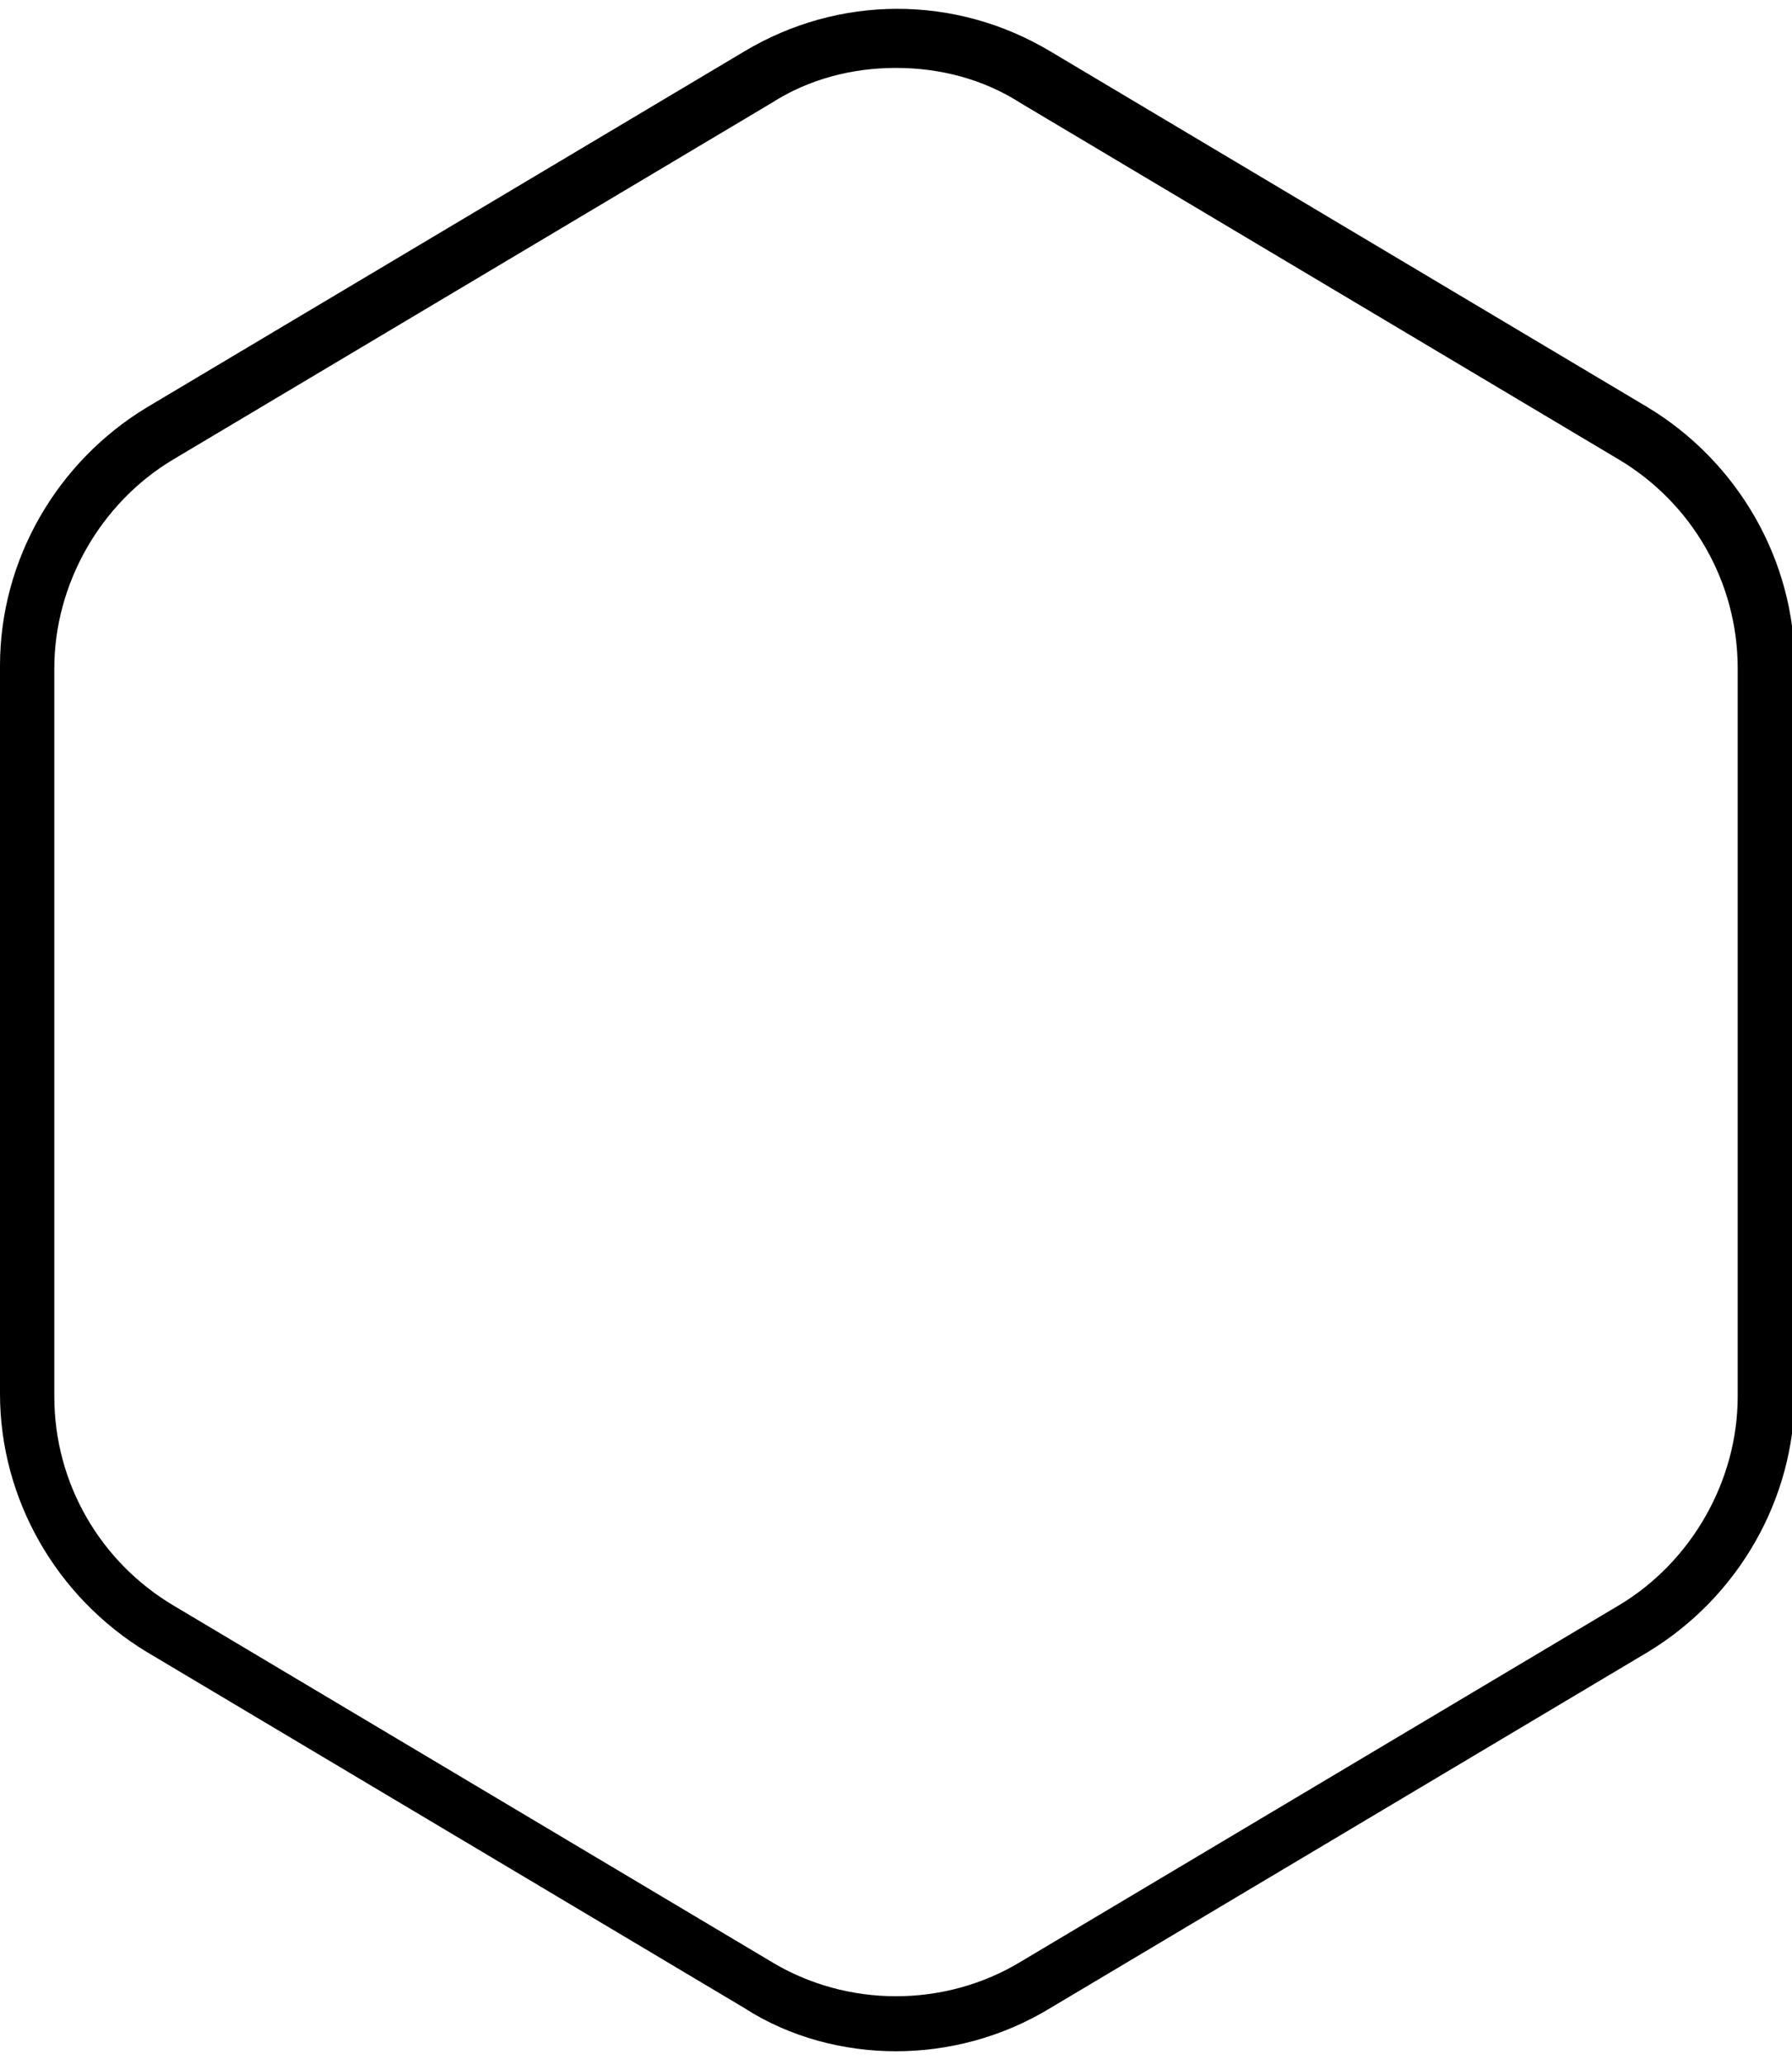 <?xml version="1.0" encoding="utf-8"?>
<!-- Generator: Adobe Illustrator 19.1.0, SVG Export Plug-In . SVG Version: 6.00 Build 0)  -->
<svg version="1.1" id="Layer_1" xmlns="http://www.w3.org/2000/svg" xmlns:xlink="http://www.w3.org/1999/xlink" x="0px" y="0px" viewBox="-387 260.3 66 76" xml:space="preserve">

<g id="Artboard-Copy">
	<g id="Polygon-Copy">
		<path class="st0" d="M-354,335.8c-1.9,0-3.9-0.5-5.6-1.6l-22-13.1c-3.3-2-5.4-5.6-5.4-9.5v-26.8c0-3.9,2.1-7.5,5.4-9.5l22-13.1
			c3.5-2.1,7.8-2.1,11.3,0l22,13.1c3.3,2,5.4,5.6,5.4,9.5v26.8c0,3.9-2.1,7.5-5.4,9.5l-22,13.1C-350.1,335.3-352.1,335.8-354,335.8z
			 M-354,262.8c-1.6,0-3.2,0.4-4.6,1.3l-22,13.1c-2.7,1.6-4.4,4.6-4.4,7.7v26.8c0,3.2,1.7,6.1,4.4,7.7l22,13.1
			c2.8,1.7,6.4,1.7,9.2,0l22-13.1c2.7-1.6,4.4-4.6,4.4-7.7v-26.8c0-3.2-1.7-6.1-4.4-7.7l-22-13.1
			C-350.8,263.2-352.4,262.8-354,262.8z"/>
	</g>
</g>
</svg>
